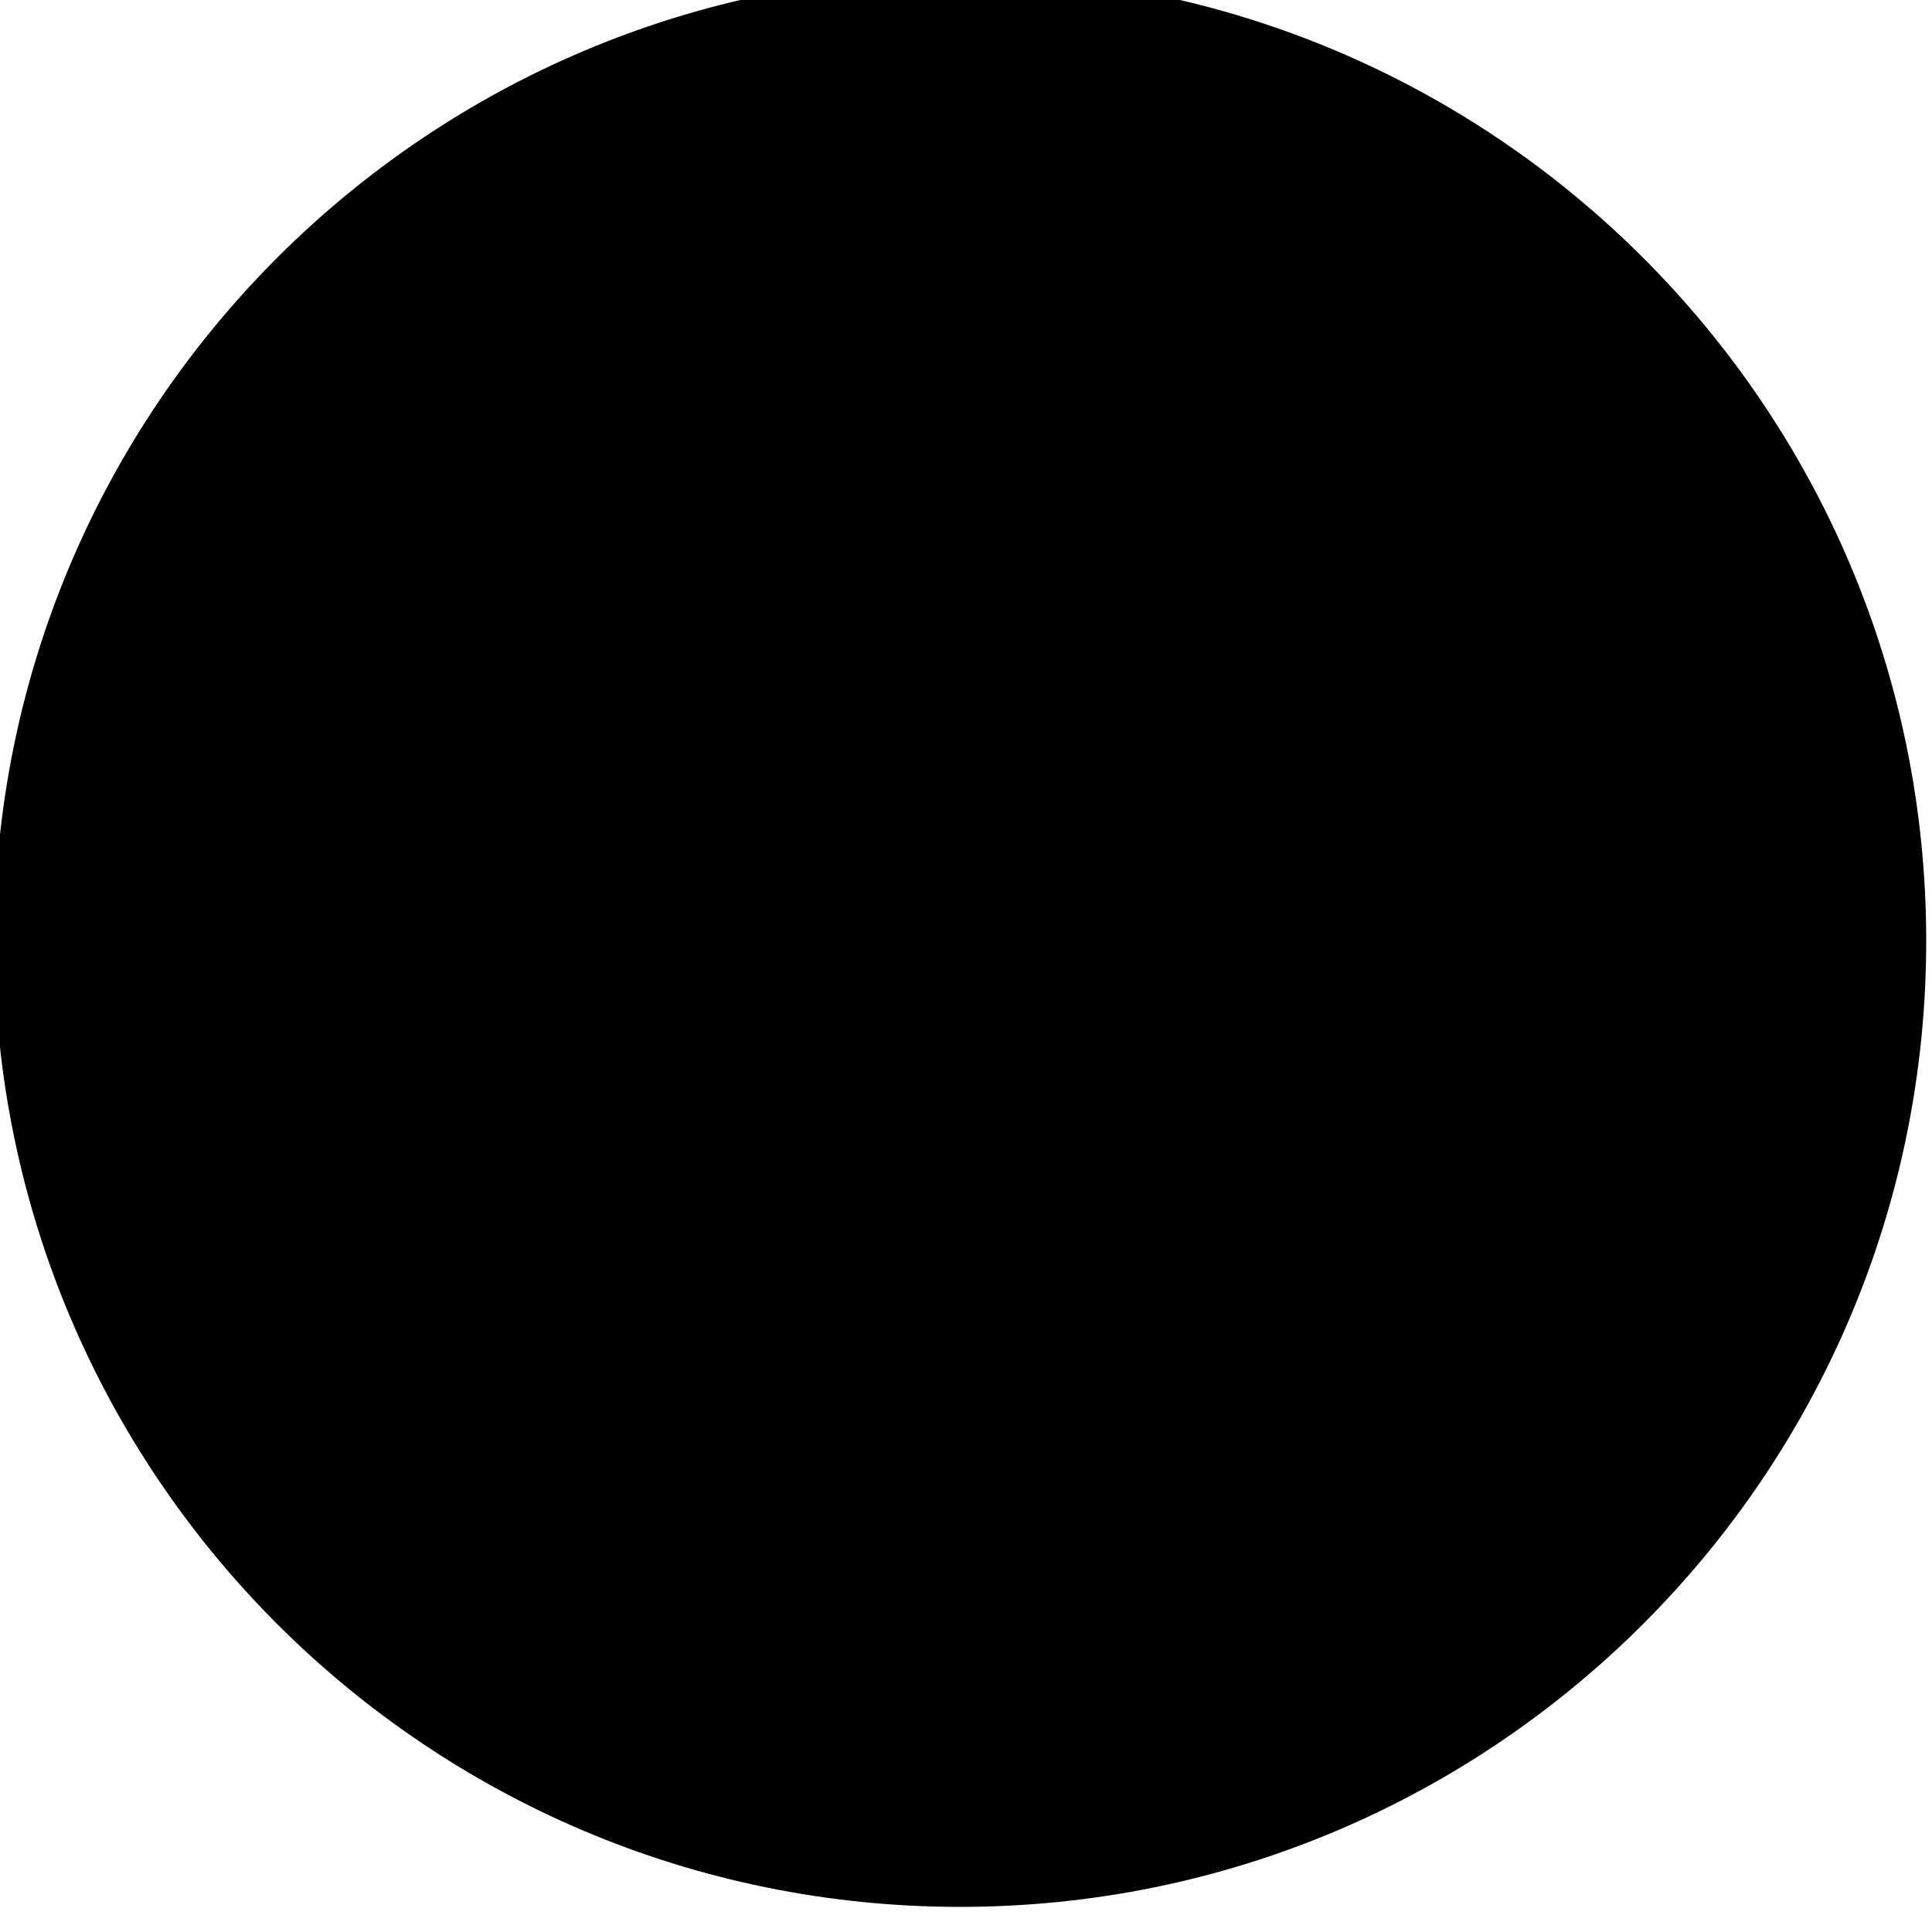 <svg viewBox="0 0 20 20" xmlns="http://www.w3.org/2000/svg"><title>info</title><path d="M9.94 19.74c5.52 0 10-4.477 10-10s-4.48-10-10-10c-5.524 0-10 4.477-10 10s4.476 10 10 10zm1.966-15.22c0-.632-.472-1.194-1.19-1.194-.63 0-1.346.492-1.346 1.35 0 .668.455 1.23 1.224 1.23.788 0 1.312-.685 1.312-1.386zM8.758 16.153c.647 0 2.01-.175 2.414-.28v-.527c-.997 0-1.172-.088-1.172-.49 0-.142.052-.457.105-.738l.822-4.755c.087-.544.175-1.036.175-1.37 0-.35-.158-.648-.682-.648-.823 0-2.134.193-2.502.28l-.105.527c.77 0 1.172.123 1.172.438 0 .193-.07.544-.122.86l-.805 4.685c-.087.474-.175 1.036-.175 1.37 0 .473.315.648.875.648z"/></svg>
